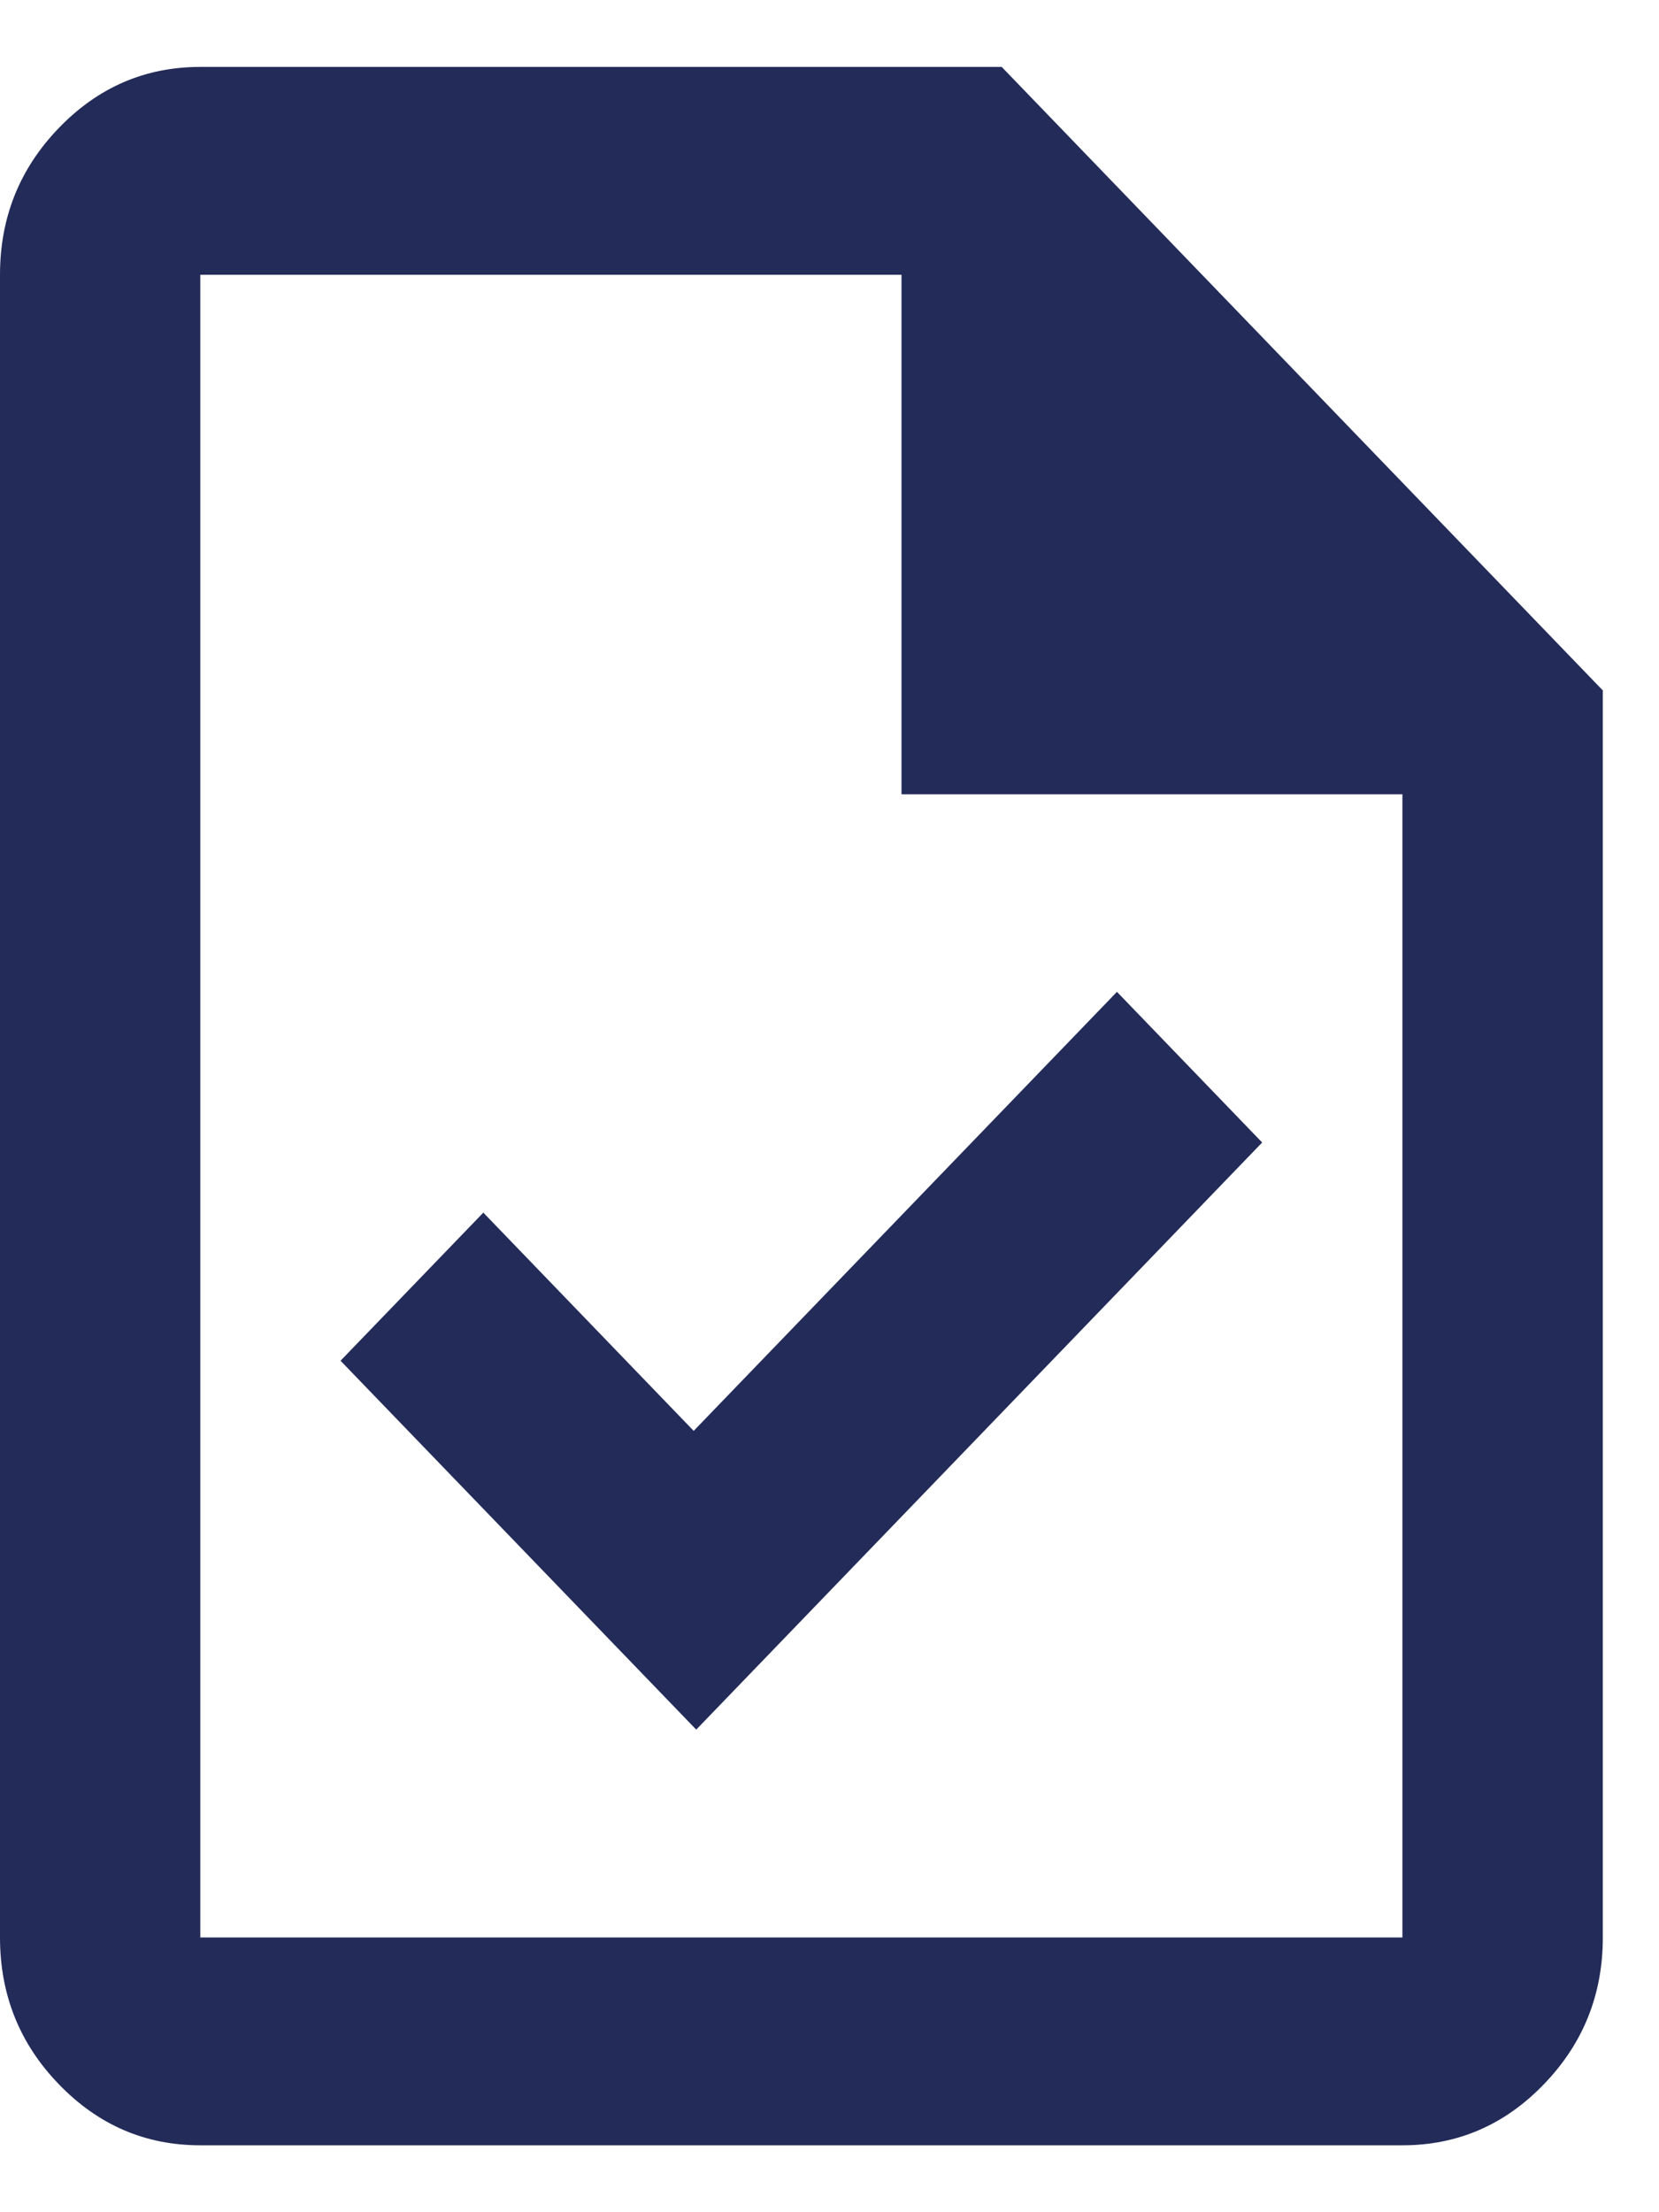 <svg width="15" height="20" viewBox="0 0 15 20" fill="none" xmlns="http://www.w3.org/2000/svg">
<path d="M6.295 15.637L11.412 10.329L10.099 8.967L6.272 12.936L4.37 10.963L3.079 12.302L6.295 15.637ZM1.811 19.395C1.313 19.395 0.887 19.211 0.532 18.843C0.177 18.476 0 18.033 0 17.516V2.484C0 1.967 0.177 1.525 0.532 1.157C0.887 0.789 1.313 0.605 1.811 0.605H9.057L14.492 6.242V17.516C14.492 18.033 14.314 18.476 13.959 18.843C13.605 19.211 13.178 19.395 12.68 19.395H1.811ZM8.151 7.181V2.484H1.811V17.516H12.68V7.181H8.151Z" fill="#232B59"/>
</svg>
